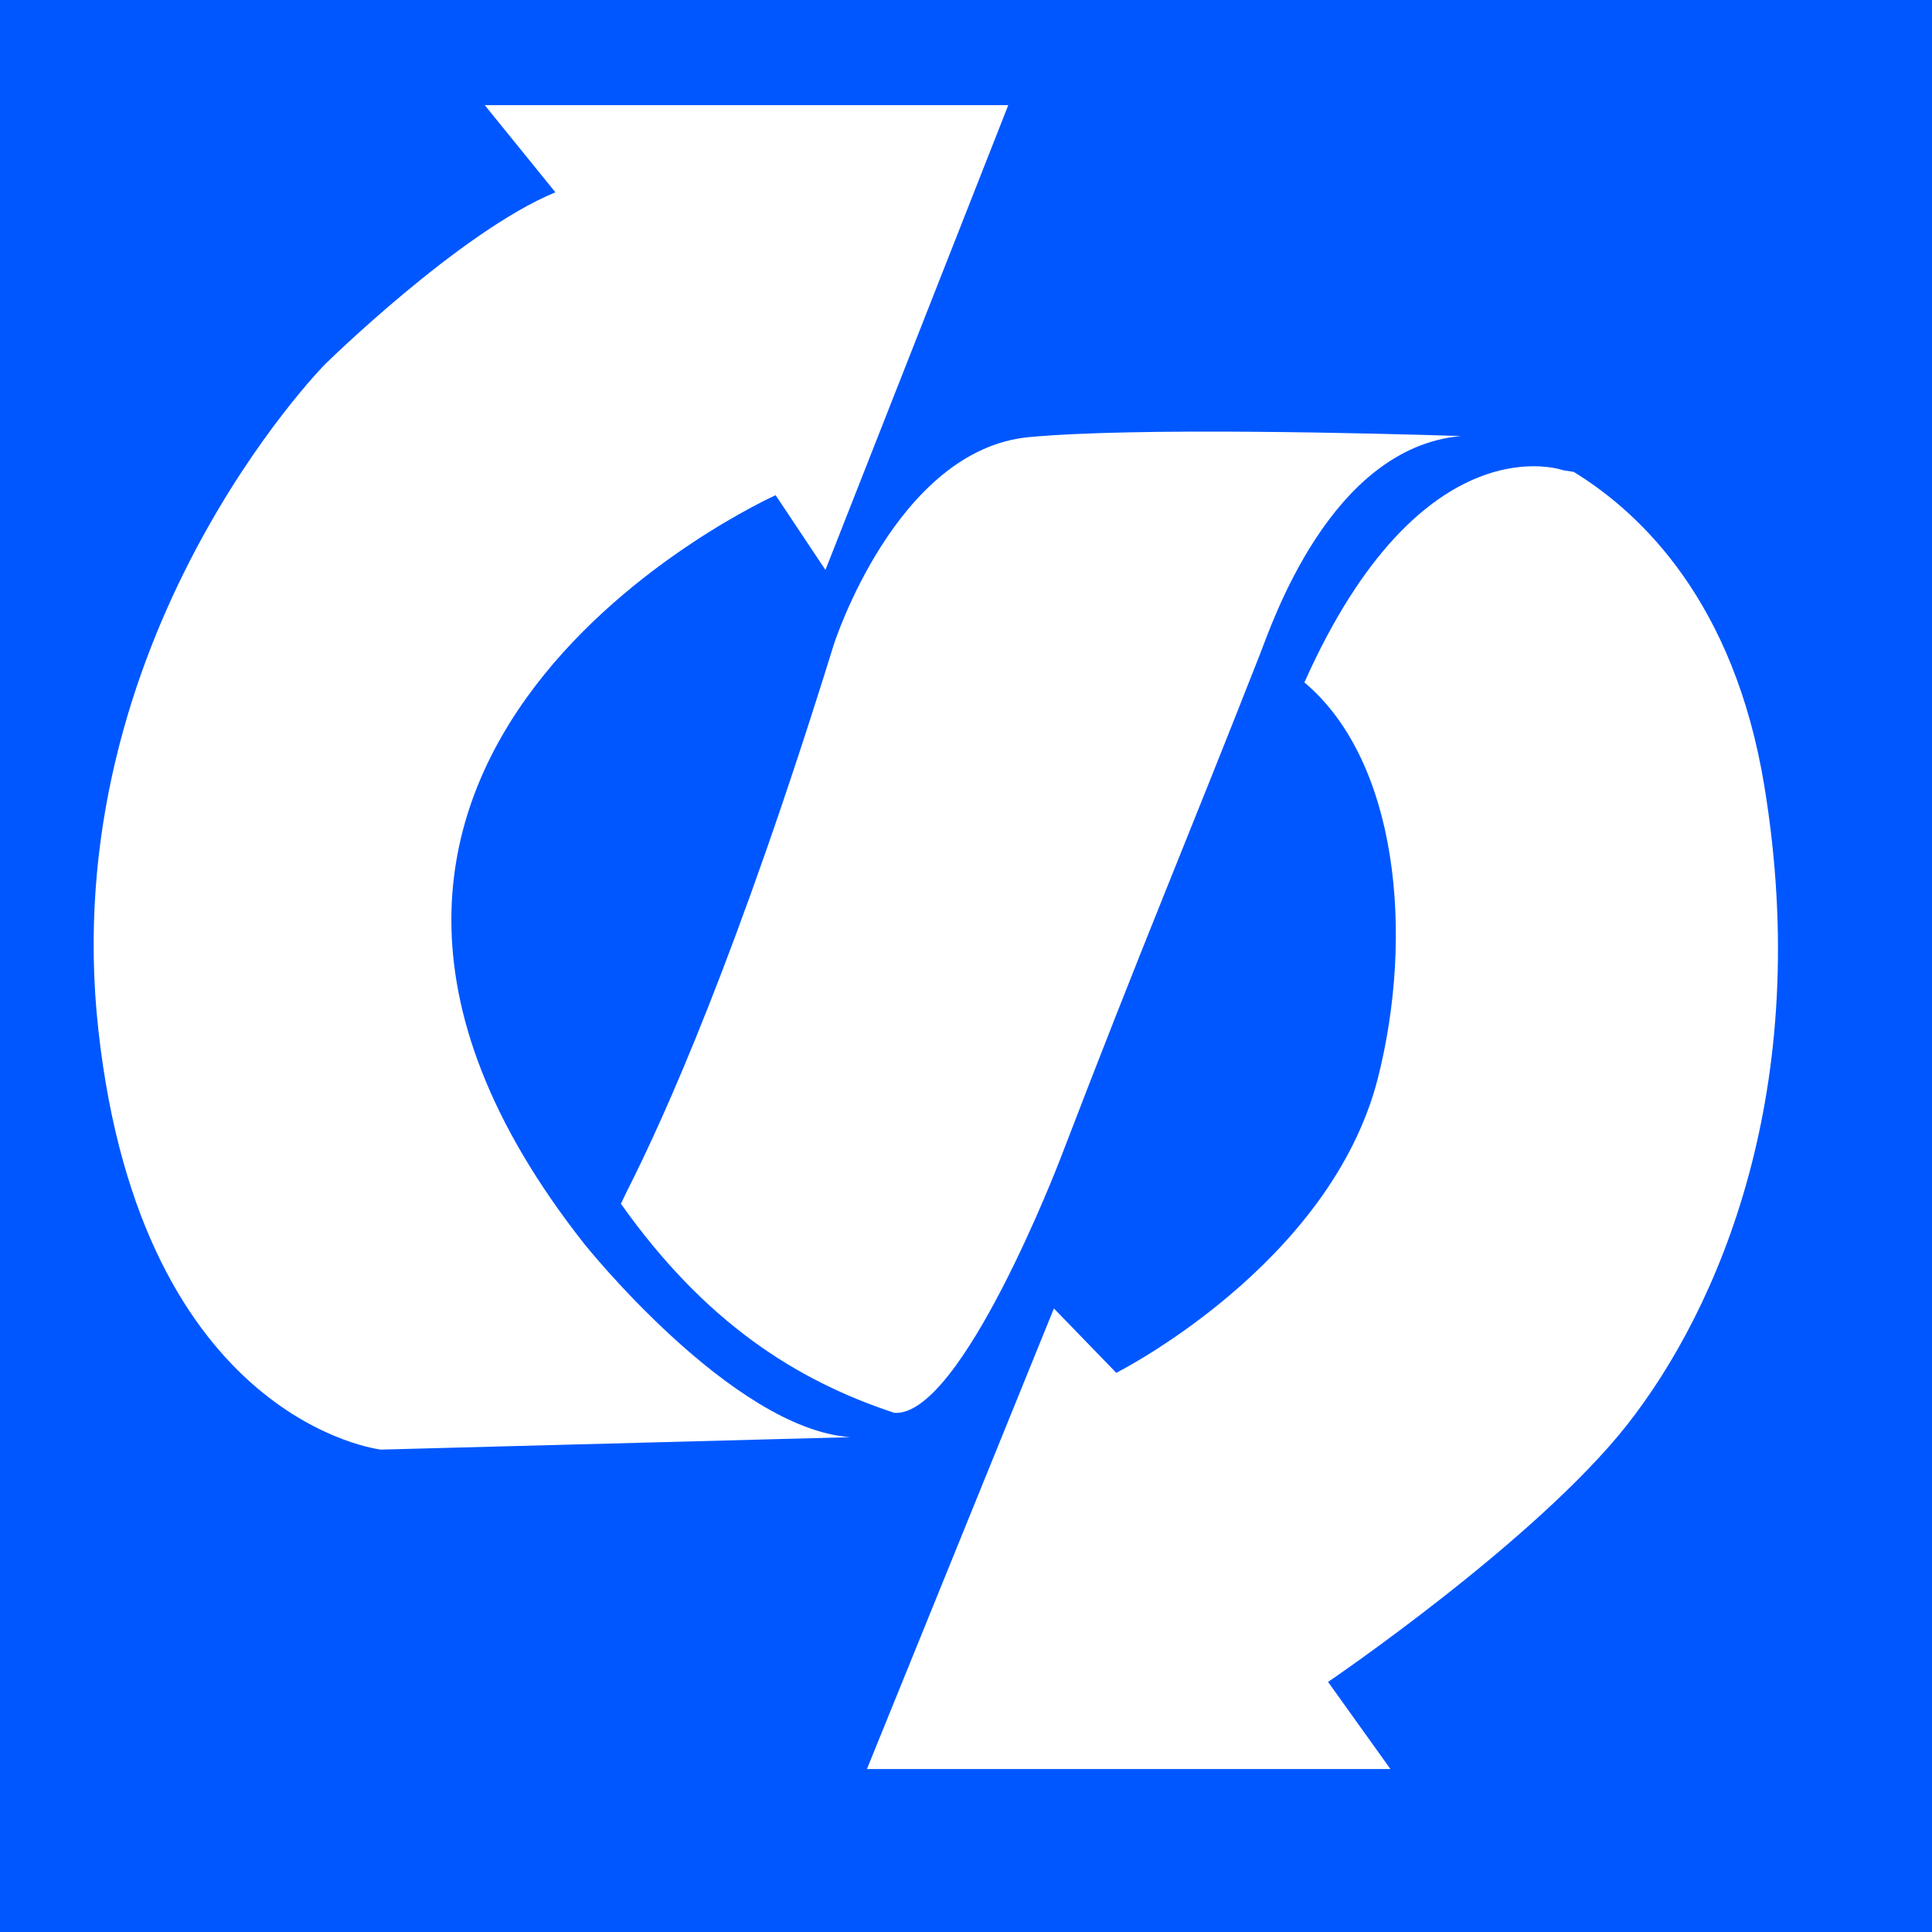 <svg width="32" height="32" viewBox="0 0 32 32" fill="none" xmlns="http://www.w3.org/2000/svg">
<rect width="32" height="32" fill="#0057FF"/>
<path d="M29.222 13.013C28.724 9.985 27.197 8.51 26.066 7.816L25.896 7.79C25.896 7.79 23.553 6.937 21.605 11.303C23.157 12.607 23.425 15.482 22.822 17.858C22.033 20.956 18.489 22.738 18.489 22.738L17.456 21.672L14.359 29.301H23.03L21.997 27.858C21.997 27.858 25.438 25.522 26.952 23.597C28.465 21.672 30.048 18.03 29.222 13.013Z" fill="white"/>
<path d="M9.681 20.607C3.282 12.498 12.847 8.202 12.847 8.202L13.672 9.44L16.7 1.742H8.029L9.199 3.185C7.616 3.838 5.38 6.037 5.38 6.037C5.38 6.037 0.908 10.573 1.63 17.068C2.352 23.563 6.309 24.01 6.309 24.01L14.084 23.804C12.123 23.666 9.681 20.607 9.681 20.607Z" fill="white"/>
<path d="M17.044 7.24C14.843 7.446 13.81 10.677 13.81 10.677C12.223 15.801 10.998 18.522 10.387 19.724L10.284 19.938C11.674 21.899 13.18 22.862 14.812 23.401C15.921 23.483 17.56 19.199 17.56 19.199C18.948 15.579 19.637 13.976 20.864 10.849C21.062 10.348 22.03 7.415 24.2 7.222C22.752 7.176 18.822 7.074 17.044 7.24Z" fill="white"/>
</svg>
